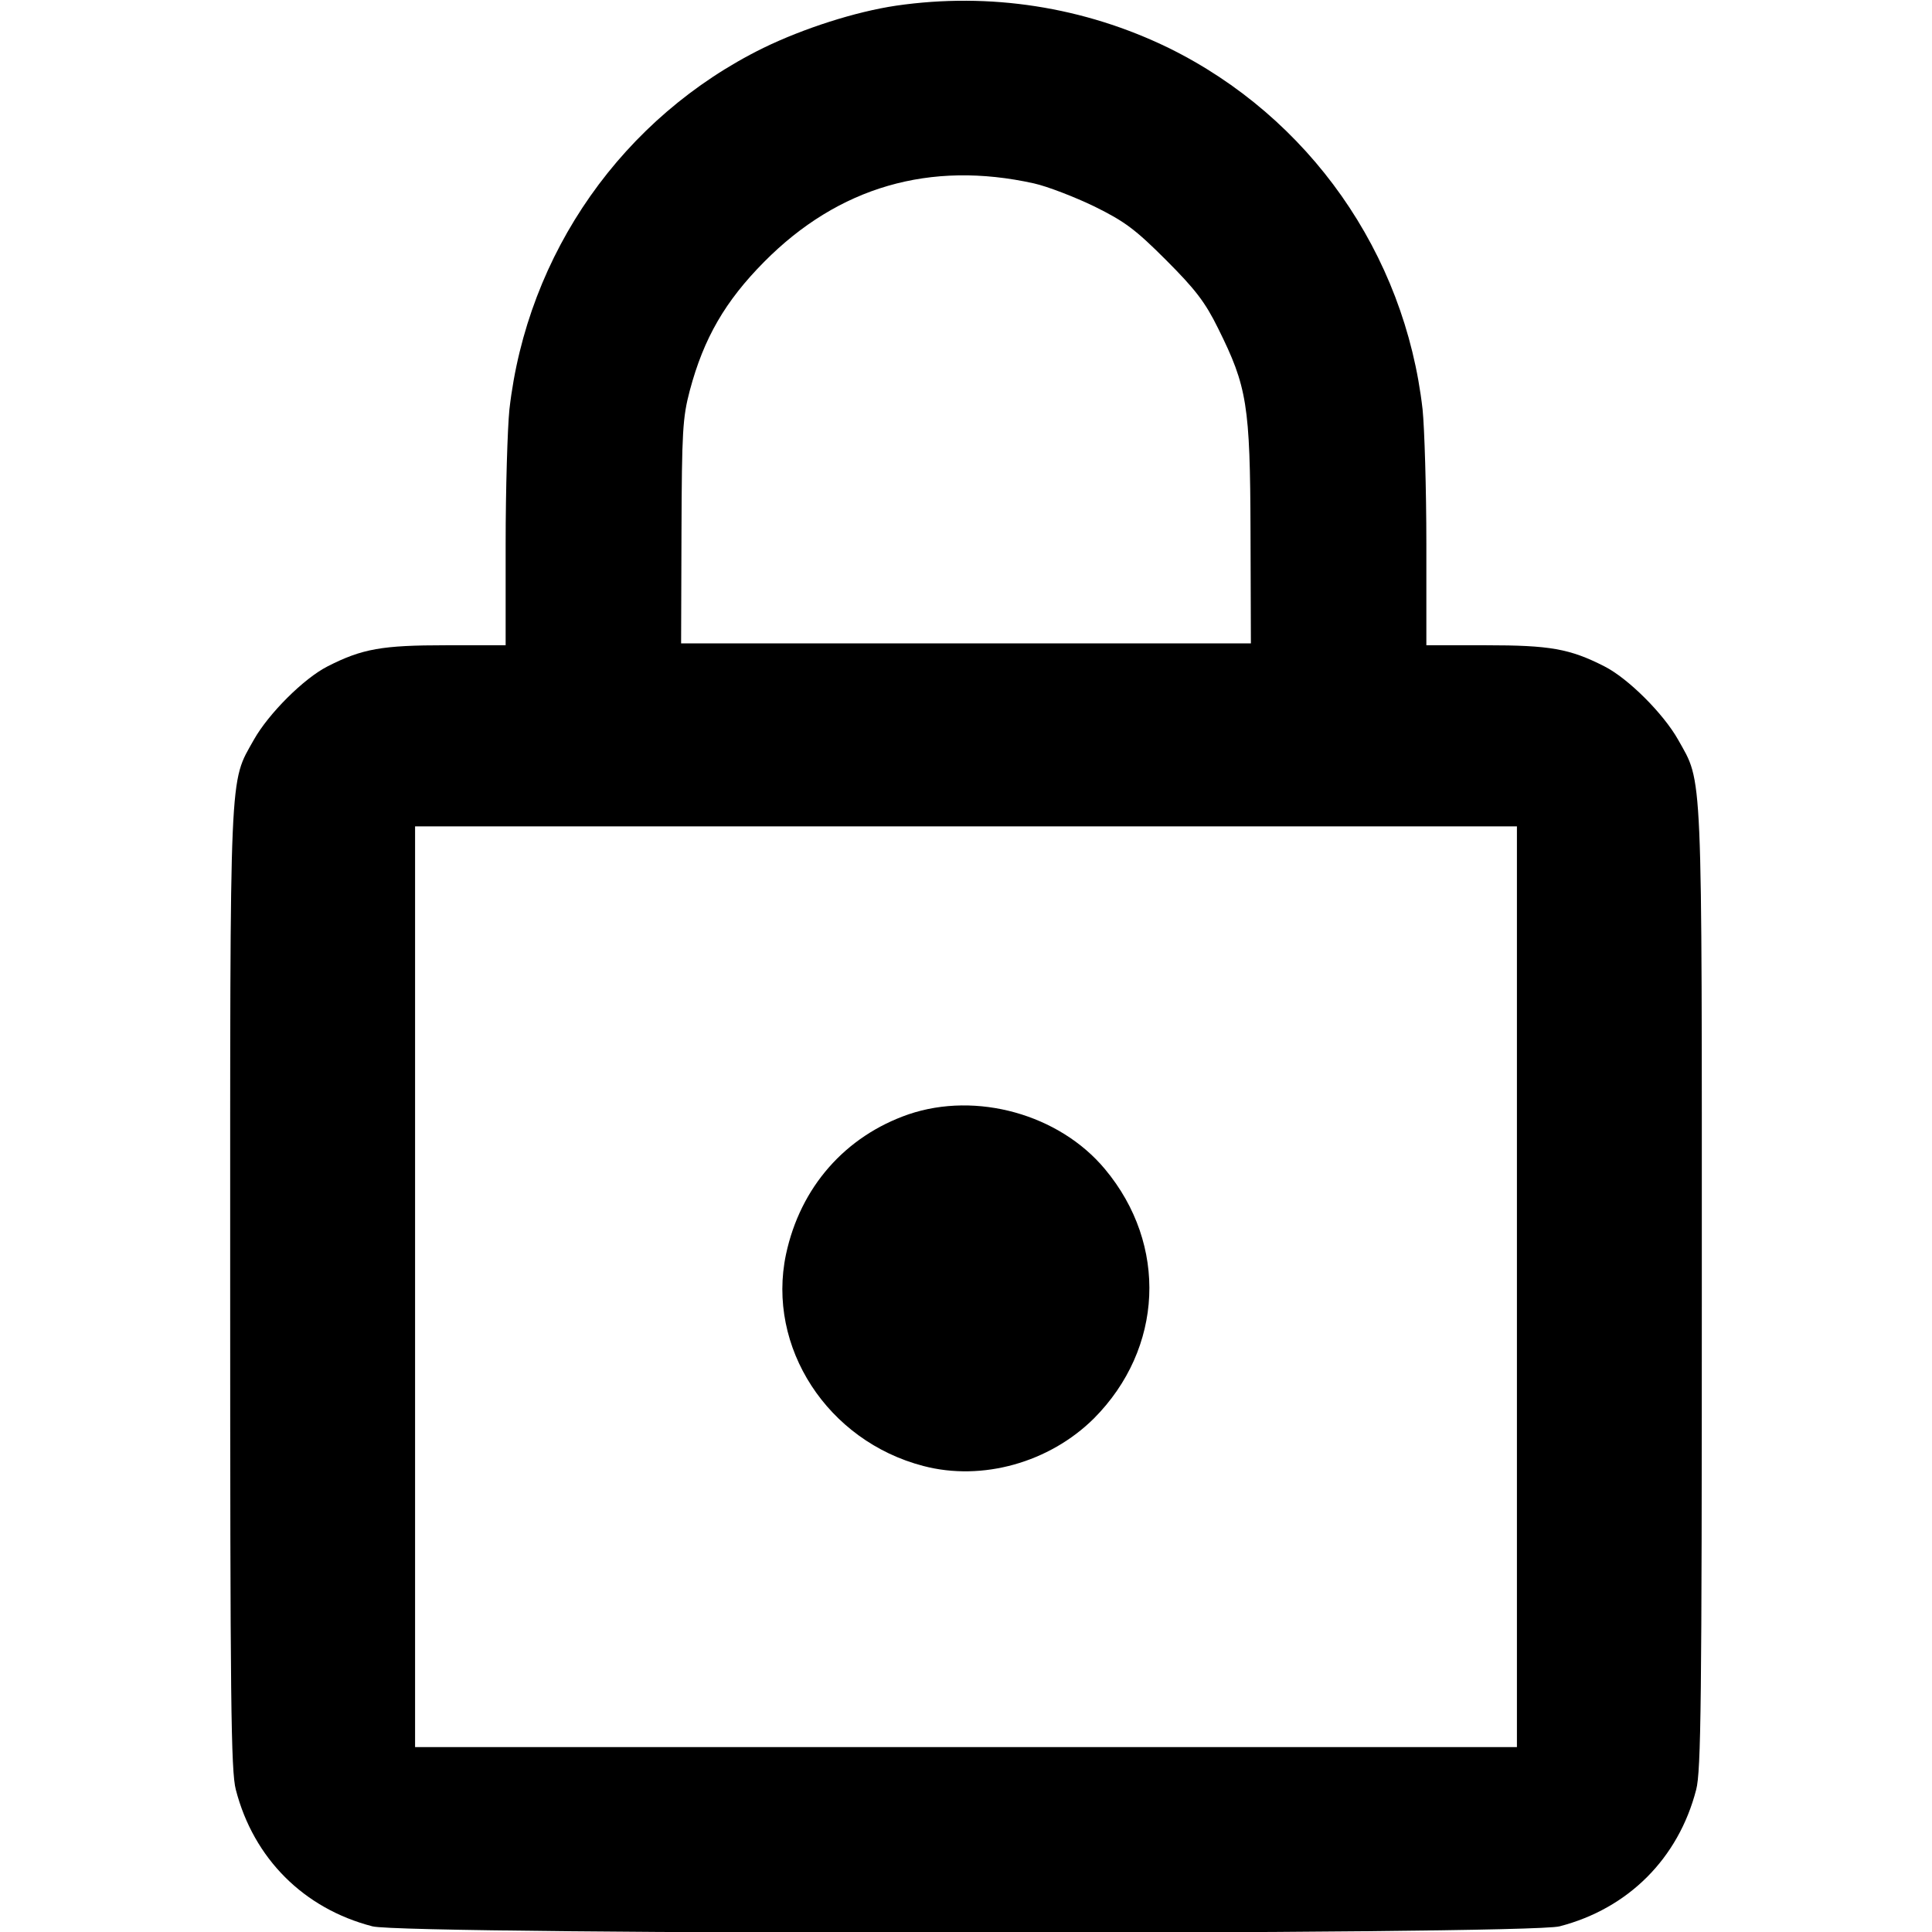 <?xml version="1.0" standalone="no"?>
<!DOCTYPE svg PUBLIC "-//W3C//DTD SVG 20010904//EN"
 "http://www.w3.org/TR/2001/REC-SVG-20010904/DTD/svg10.dtd">
<svg version="1.0" xmlns="http://www.w3.org/2000/svg"
 width="512pt" height="512pt" viewBox="0 0 512 512"
 preserveAspectRatio="xMidYMid meet">

<g transform="translate(0,512) scale(0.1,-0.1)"
fill="#000000" stroke="none">
<path d="M2375 5105 c-108 -16 -245 -60 -352 -112 -372 -183 -626 -544 -673
-958 -5 -49 -10 -210 -10 -357 l0 -268 -158 0 c-169 0 -222 -9 -314 -56 -63
-32 -156 -125 -195 -194 -66 -118 -63 -54 -63 -1456 0 -1092 2 -1278 15 -1327
47 -182 180 -315 362 -362 86 -23 3060 -23 3146 0 182 47 315 180 362 362 13
49 15 235 15 1327 0 1402 3 1338 -63 1456 -39 69 -132 162 -195 194 -92 47
-145 56 -314 56 l-158 0 0 268 c0 147 -5 308 -10 357 -47 414 -301 775 -673
958 -224 109 -474 148 -722 112z m365 -471 c36 -8 108 -36 160 -61 81 -40 109
-61 190 -142 78 -78 104 -112 138 -181 77 -155 85 -202 86 -540 l1 -295 -755
0 -755 0 1 295 c1 267 3 303 22 375 37 139 94 237 197 341 197 199 440 269
715 208z m1280 -2924 l0 -1220 -1460 0 -1460 0 0 1220 0 1220 1460 0 1460 0 0
-1220z"/>
<path d="M2408 2167 c-168 -58 -287 -193 -325 -371 -52 -246 110 -495 364
-561 156 -41 334 9 452 126 184 185 197 460 29 661 -121 145 -340 206 -520
145z"/>
</g>
</svg>
